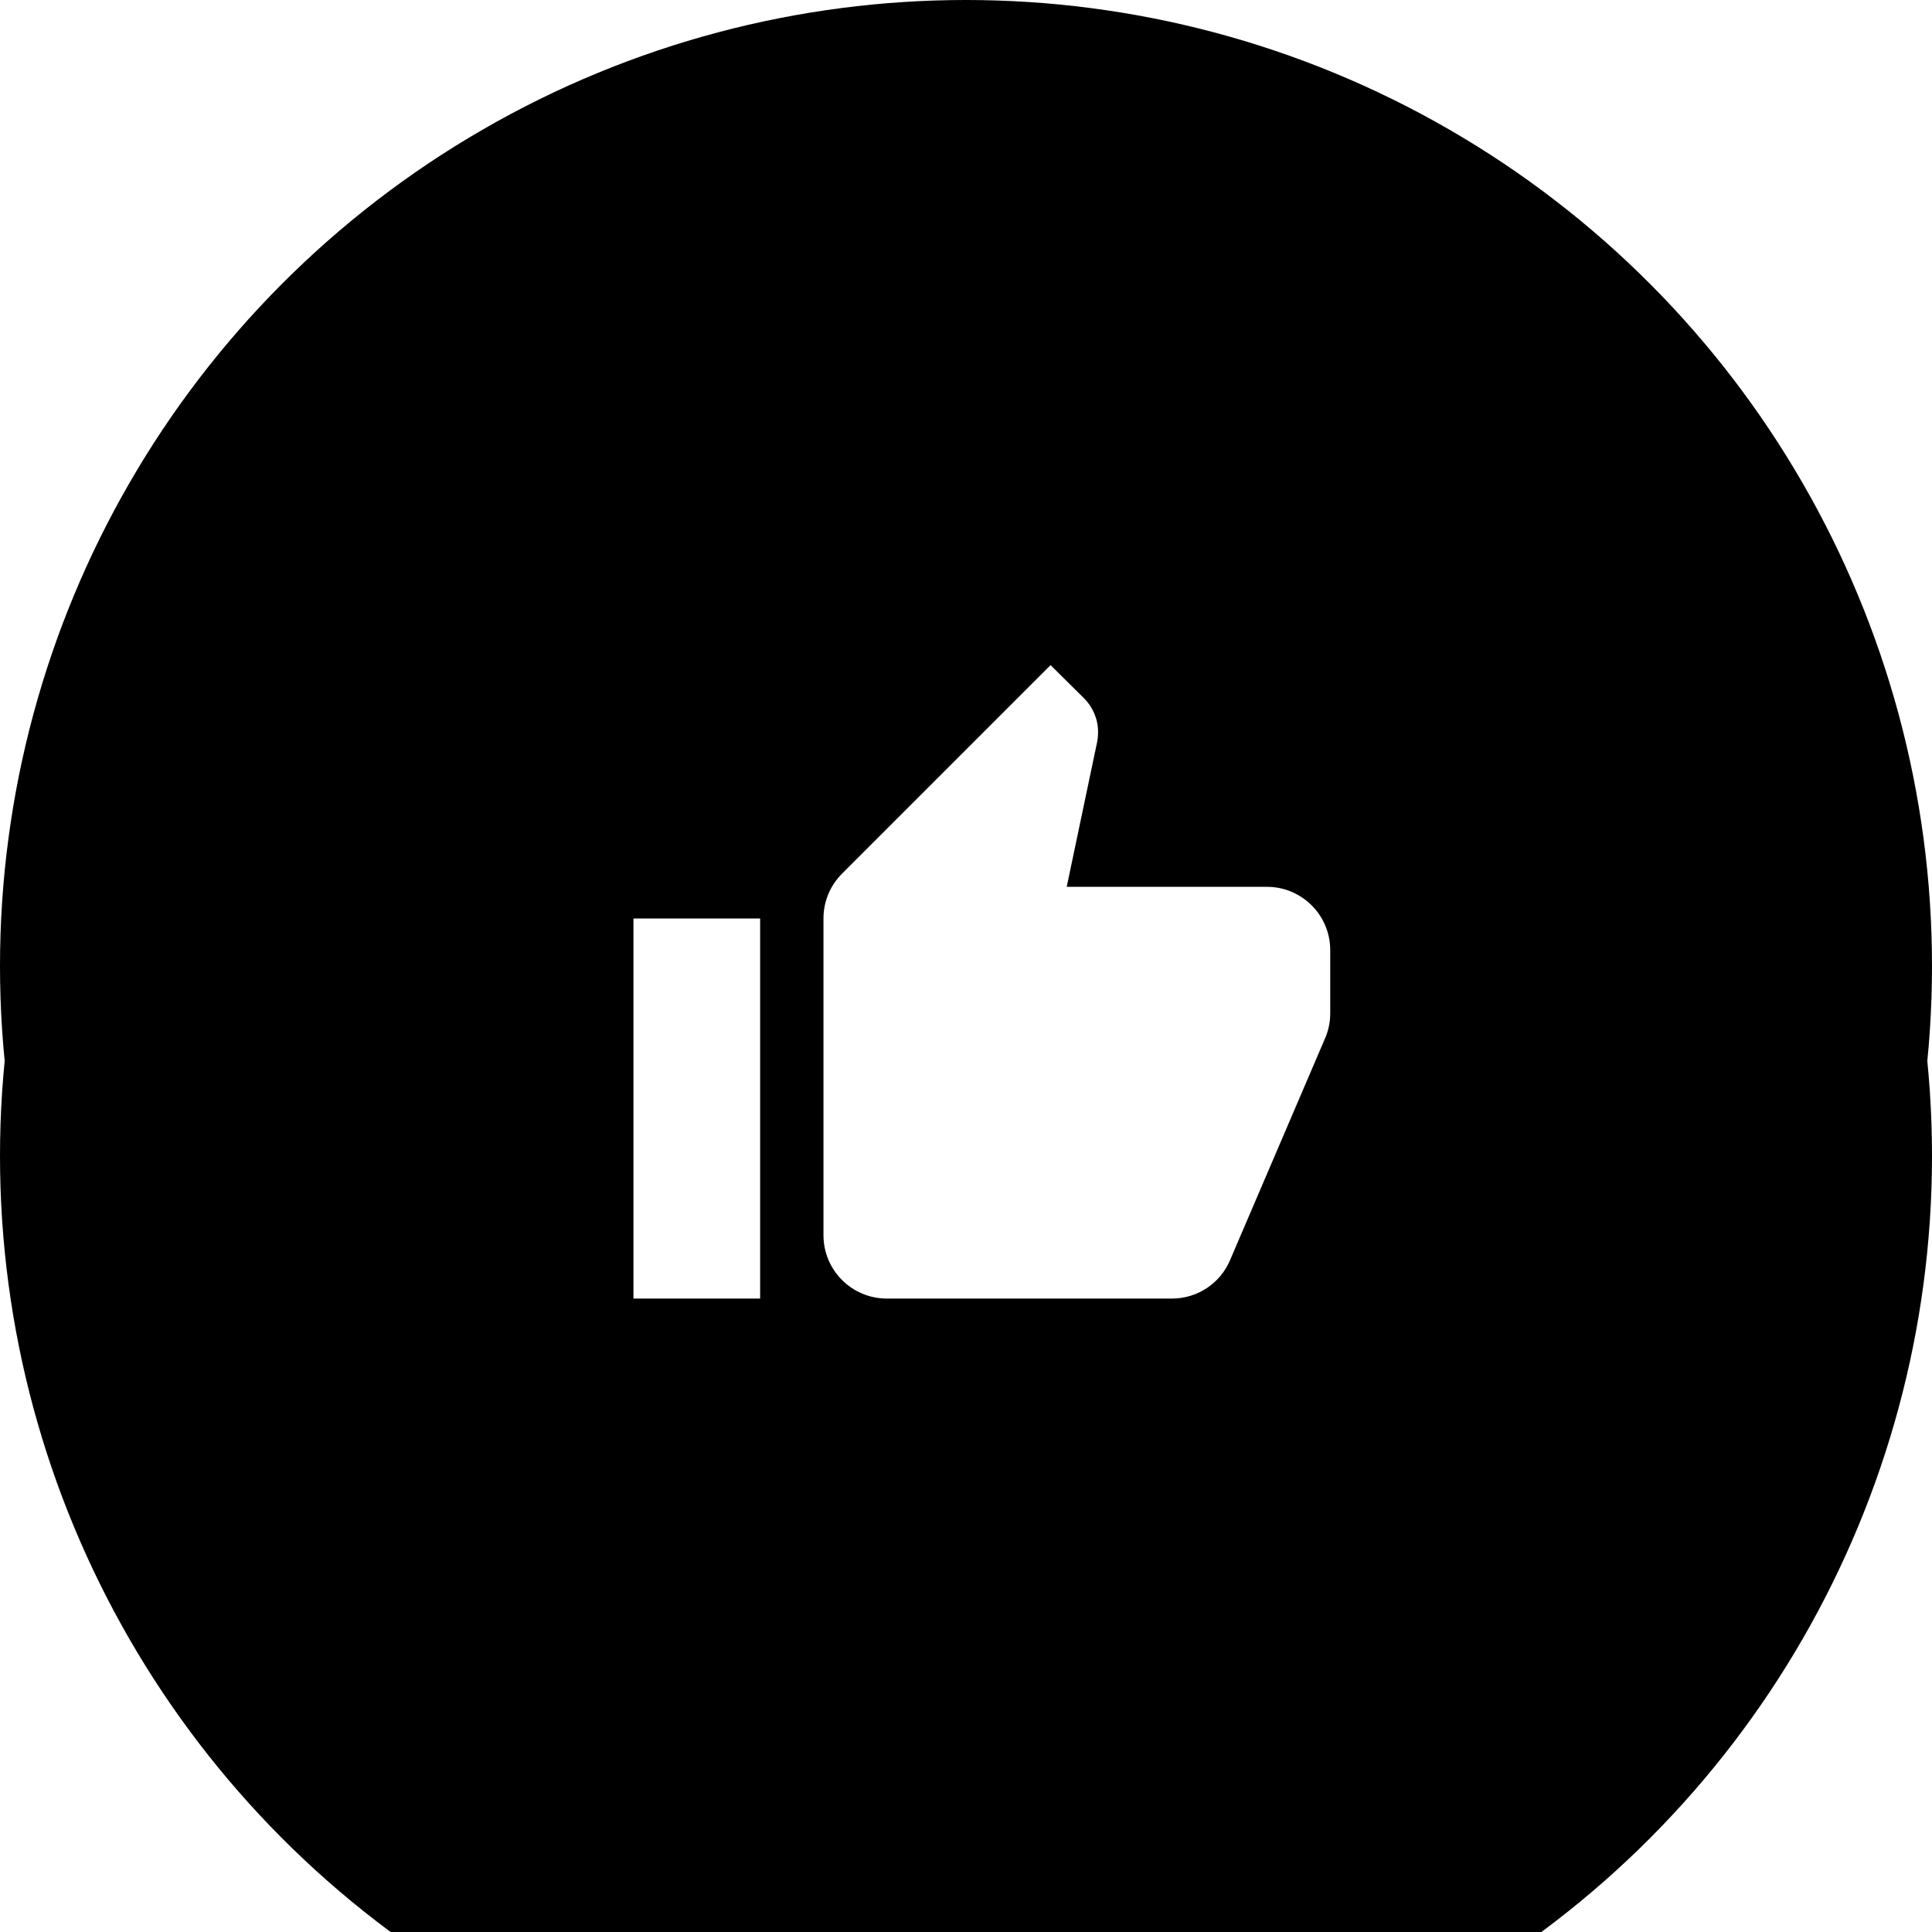 <?xml version="1.0" encoding="UTF-8"?>
<svg width="61px" height="61px" viewBox="0 0 61 61" version="1.1" xmlns="http://www.w3.org/2000/svg" xmlns:xlink="http://www.w3.org/1999/xlink">
    <!-- Generator: Sketch 57.1 (83088) - https://sketch.com -->
    <title>Icon-Like</title>
    <desc>Created with Sketch.</desc>
    <defs>
        <circle id="path-1" cx="30.5" cy="30.5" r="30.5"></circle>
        <filter x="-44.3%" y="-34.4%" width="188.5%" height="188.5%" filterUnits="objectBoundingBox" id="filter-2">
            <feOffset dx="0" dy="6" in="SourceAlpha" result="shadowOffsetOuter1"></feOffset>
            <feGaussianBlur stdDeviation="8" in="shadowOffsetOuter1" result="shadowBlurOuter1"></feGaussianBlur>
            <feColorMatrix values="0 0 0 0 0   0 0 0 0 0   0 0 0 0 0  0 0 0 0.36 0" type="matrix" in="shadowBlurOuter1"></feColorMatrix>
        </filter>
    </defs>
    <g id="Icon-Like" stroke="none" stroke-width="1" fill="none" fill-rule="evenodd">
        <g>
            <g id="Oval">
                <use fill="black" fill-opacity="1" filter="url(#filter-2)" xlink:href="#path-1"></use>
                <use fill="#000000" fill-rule="evenodd" xlink:href="#path-1"></use>
            </g>
            <path d="M40,28 L33.68,28 L34.64,23.43 C34.66,23.33 34.67,23.22 34.67,23.11 C34.67,22.7 34.5,22.32 34.23,22.05 L33.17,21 L26.59,27.58 C26.22,27.95 26,28.45 26,29 L26,39 C26,40.105 26.895,41 28,41 L37,41 C37.83,41 38.54,40.5 38.84,39.78 L41.86,32.73 C41.95,32.5 42,32.26 42,32 L42,30 C42,28.89 41.1,28 40,28 Z M20,41 L24,41 L24,29 L20,29 L20,41 Z" id="Shape" fill="#FFFFFF" fill-rule="nonzero"></path>
        </g>
    </g>
</svg>